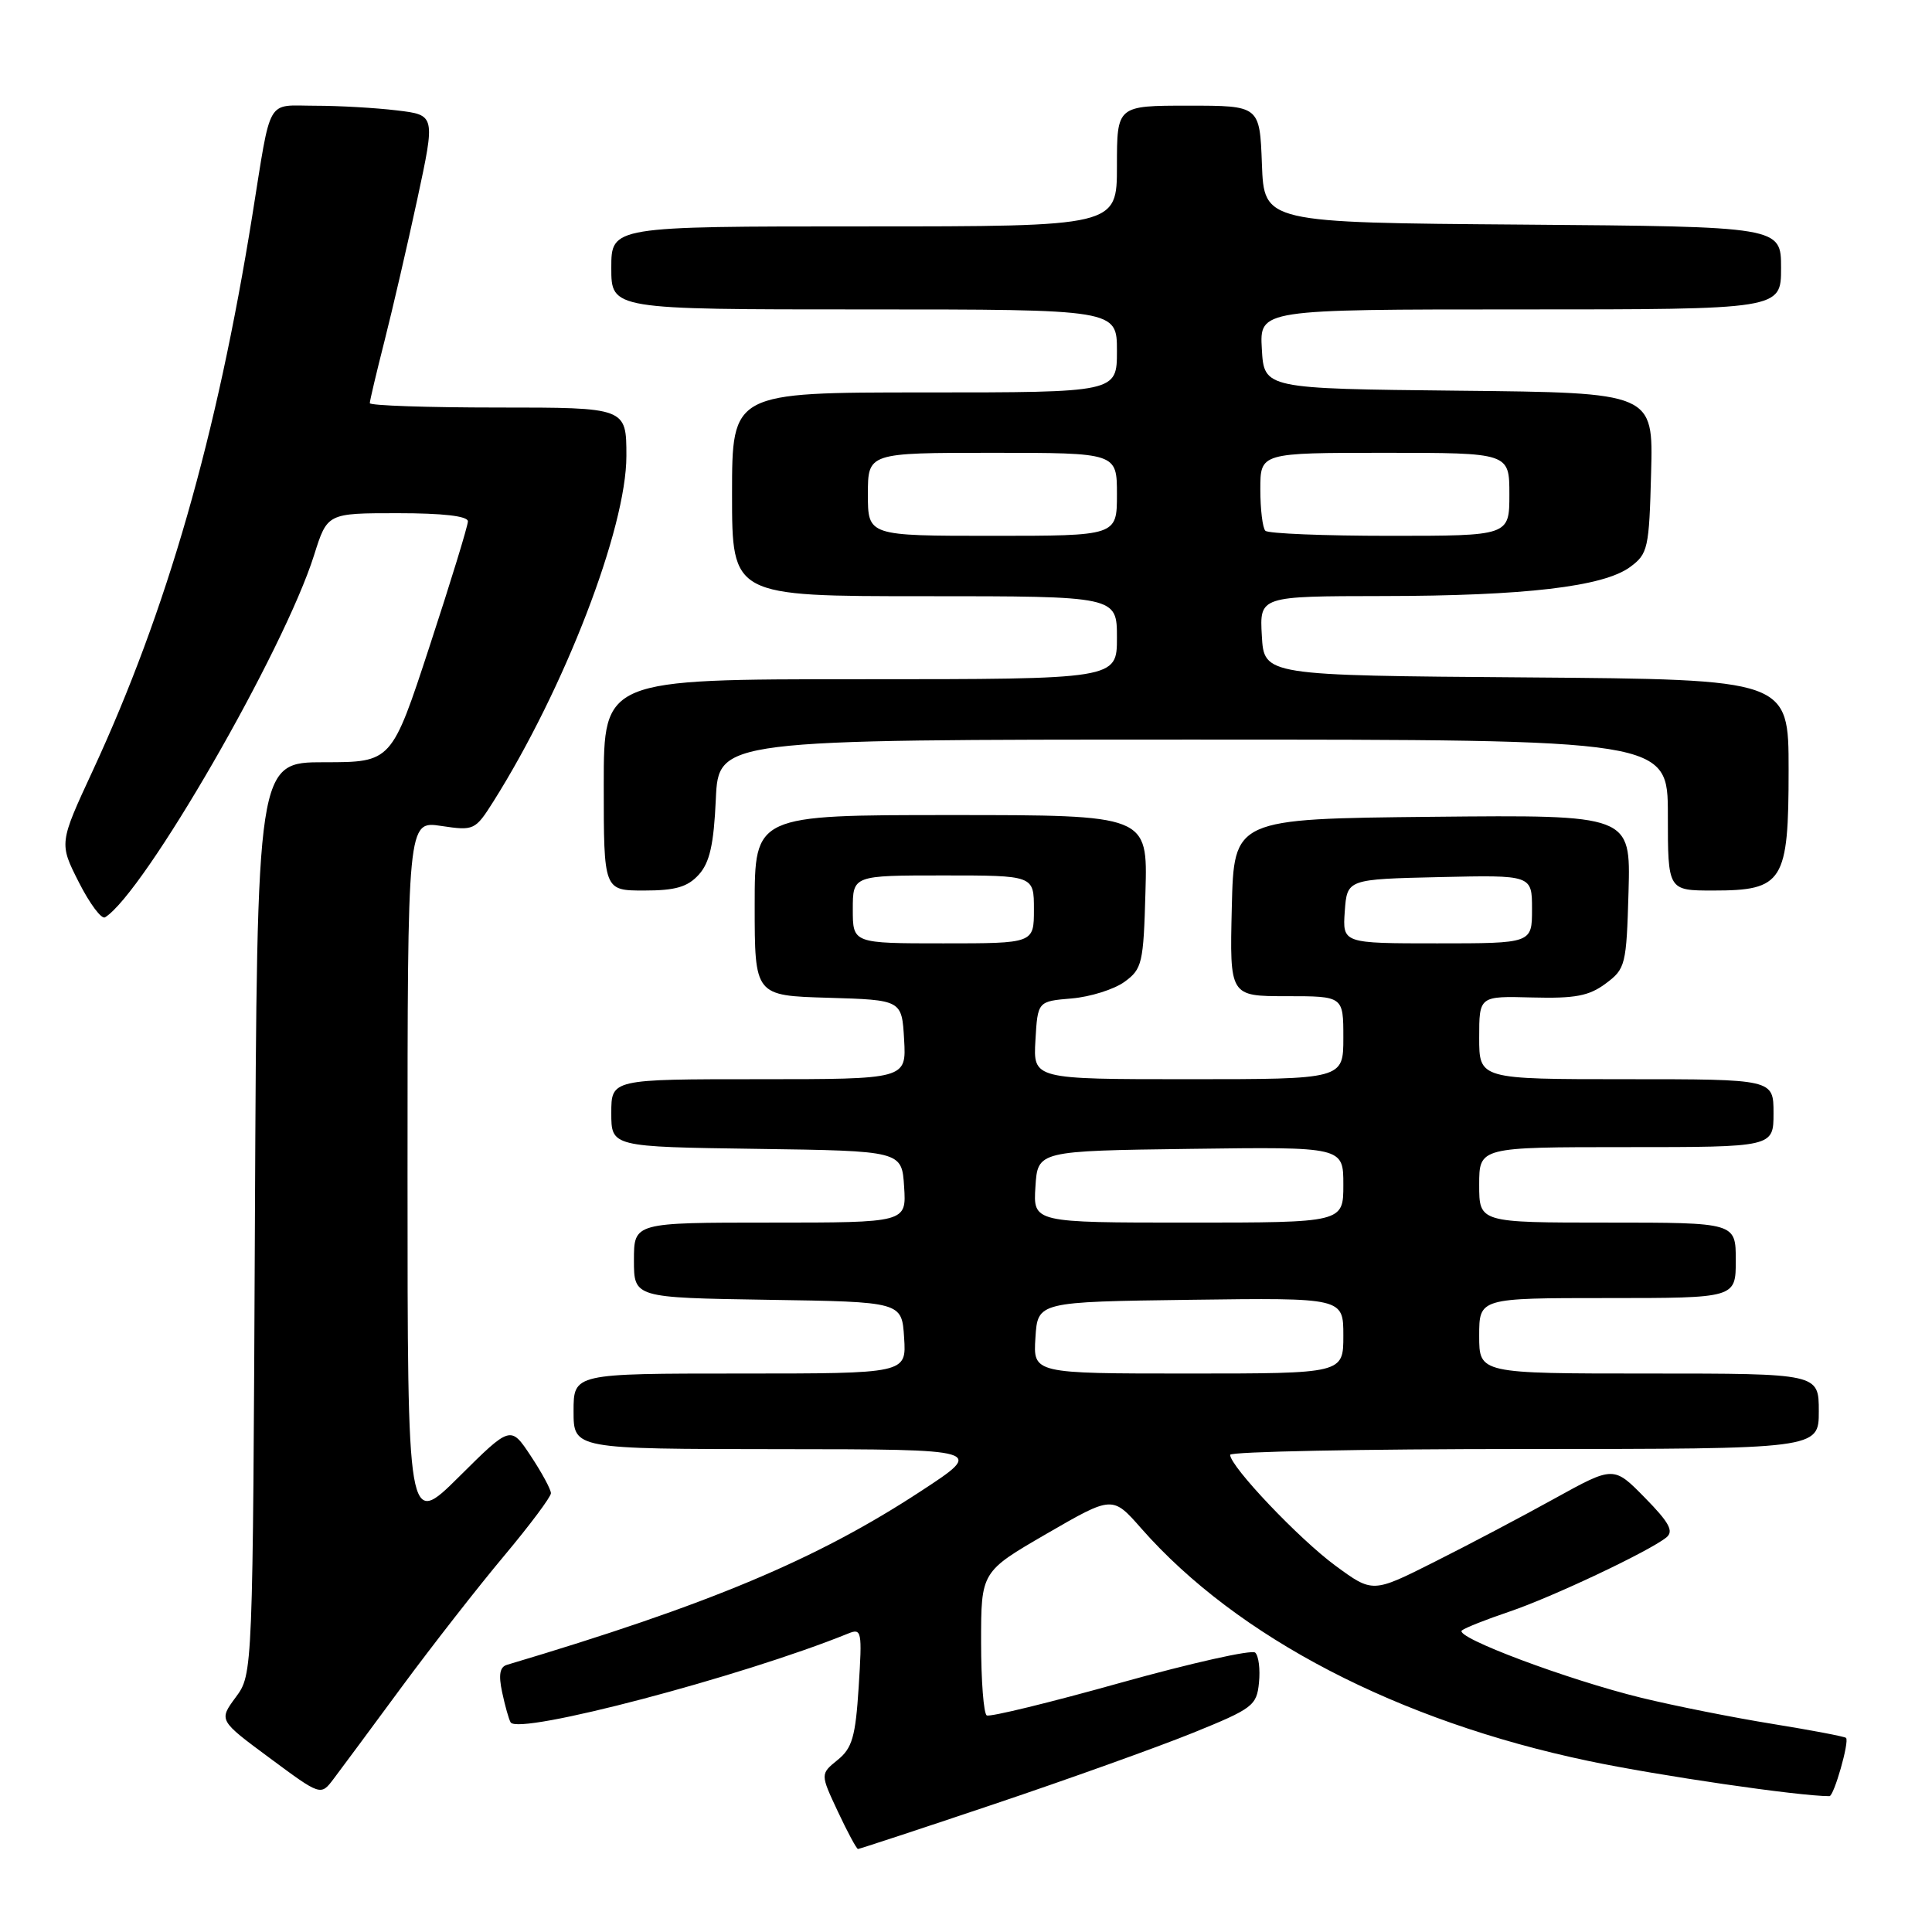 <?xml version="1.0" encoding="UTF-8" standalone="no"?>
<!DOCTYPE svg PUBLIC "-//W3C//DTD SVG 1.1//EN" "http://www.w3.org/Graphics/SVG/1.1/DTD/svg11.dtd" >
<svg xmlns="http://www.w3.org/2000/svg" xmlns:xlink="http://www.w3.org/1999/xlink" version="1.1" viewBox="0 0 256 256">
 <g >
 <path fill="currentColor"
d=" M 131.77 239.04 C 141.52 235.76 153.32 231.53 158.00 229.64 C 166.00 226.40 166.52 226.01 166.82 222.97 C 167.00 221.20 166.78 219.40 166.32 218.98 C 165.87 218.56 157.85 220.36 148.50 222.97 C 139.15 225.59 131.16 227.54 130.75 227.30 C 130.34 227.07 130.00 222.69 130.00 217.57 C 130.00 208.26 130.00 208.26 138.70 203.22 C 147.41 198.18 147.41 198.18 151.23 202.53 C 163.94 216.97 185.26 228.05 210.50 233.34 C 219.76 235.29 238.36 238.00 242.41 238.00 C 243.01 238.00 245.08 230.75 244.61 230.28 C 244.43 230.10 240.06 229.27 234.89 228.43 C 229.73 227.60 221.90 226.04 217.50 224.97 C 207.72 222.58 192.63 216.92 193.71 216.04 C 194.14 215.69 196.97 214.57 200.00 213.55 C 205.67 211.63 218.50 205.57 220.80 203.72 C 221.81 202.90 221.20 201.76 217.96 198.46 C 213.82 194.24 213.82 194.24 205.98 198.57 C 201.67 200.96 194.48 204.75 190.01 206.99 C 181.88 211.08 181.88 211.08 176.95 207.46 C 172.14 203.93 163.00 194.30 163.00 192.77 C 163.00 192.35 180.55 192.00 202.00 192.00 C 241.00 192.00 241.00 192.00 241.00 187.00 C 241.00 182.00 241.00 182.00 218.50 182.00 C 196.00 182.00 196.00 182.00 196.00 177.00 C 196.00 172.00 196.00 172.00 213.00 172.00 C 230.00 172.00 230.00 172.00 230.00 167.00 C 230.00 162.00 230.00 162.00 213.00 162.00 C 196.00 162.00 196.00 162.00 196.00 157.00 C 196.00 152.00 196.00 152.00 215.50 152.00 C 235.00 152.00 235.00 152.00 235.00 147.50 C 235.00 143.00 235.00 143.00 215.50 143.00 C 196.00 143.00 196.00 143.00 196.00 137.49 C 196.00 131.98 196.00 131.98 203.02 132.17 C 208.72 132.32 210.56 131.97 212.77 130.32 C 215.39 128.37 215.51 127.88 215.79 118.13 C 216.07 107.97 216.07 107.97 189.79 108.23 C 163.50 108.50 163.50 108.50 163.22 120.25 C 162.94 132.00 162.94 132.00 170.47 132.00 C 178.00 132.00 178.00 132.00 178.00 137.50 C 178.00 143.00 178.00 143.00 157.45 143.00 C 136.90 143.00 136.90 143.00 137.20 137.84 C 137.50 132.68 137.50 132.68 142.00 132.30 C 144.47 132.09 147.62 131.10 149.00 130.10 C 151.34 128.40 151.52 127.66 151.78 118.15 C 152.07 108.00 152.07 108.00 126.03 108.00 C 100.00 108.00 100.00 108.00 100.00 119.96 C 100.00 131.93 100.00 131.93 109.75 132.21 C 119.50 132.50 119.50 132.50 119.80 137.75 C 120.10 143.00 120.10 143.00 100.55 143.00 C 81.00 143.00 81.00 143.00 81.00 147.48 C 81.00 151.96 81.00 151.96 100.25 152.23 C 119.50 152.50 119.50 152.50 119.80 157.25 C 120.11 162.00 120.11 162.00 102.05 162.00 C 84.00 162.00 84.00 162.00 84.00 166.98 C 84.00 171.95 84.00 171.95 101.75 172.23 C 119.50 172.50 119.50 172.50 119.80 177.25 C 120.11 182.00 120.11 182.00 98.05 182.00 C 76.00 182.00 76.00 182.00 76.00 187.00 C 76.00 192.00 76.00 192.00 103.25 192.02 C 130.50 192.04 130.50 192.04 122.00 197.60 C 108.17 206.66 93.95 212.62 67.17 220.60 C 66.22 220.88 66.04 221.93 66.54 224.25 C 66.92 226.04 67.42 227.82 67.66 228.22 C 68.68 229.96 98.29 222.17 112.39 216.45 C 114.18 215.72 114.25 216.12 113.78 223.52 C 113.36 230.14 112.92 231.65 110.98 233.21 C 108.69 235.07 108.69 235.07 111.02 240.04 C 112.30 242.77 113.50 245.00 113.69 245.00 C 113.88 245.00 122.02 242.32 131.77 239.04 Z  M 53.25 223.50 C 57.31 218.00 63.42 210.18 66.82 206.13 C 70.22 202.07 73.00 198.35 73.00 197.86 C 73.00 197.36 71.80 195.14 70.33 192.92 C 67.66 188.89 67.66 188.89 60.83 195.67 C 54.00 202.45 54.00 202.45 54.00 155.61 C 54.00 108.77 54.00 108.77 58.45 109.44 C 62.80 110.09 62.96 110.02 65.36 106.23 C 74.81 91.24 83.00 69.99 83.00 60.42 C 83.00 54.00 83.00 54.00 66.00 54.00 C 56.65 54.00 49.00 53.74 49.00 53.42 C 49.00 53.10 49.88 49.38 50.95 45.17 C 52.02 40.95 53.98 32.49 55.30 26.37 C 57.69 15.24 57.69 15.24 52.60 14.63 C 49.79 14.29 44.92 14.01 41.77 14.01 C 35.19 14.00 35.99 12.61 33.44 28.50 C 28.73 57.88 22.12 80.89 12.29 102.12 C 7.83 111.74 7.83 111.74 10.45 116.91 C 11.89 119.75 13.45 121.84 13.92 121.55 C 19.08 118.36 37.62 86.23 41.62 73.55 C 43.37 68.00 43.37 68.00 52.68 68.00 C 58.68 68.00 62.00 68.38 62.00 69.08 C 62.00 69.67 59.72 77.10 56.94 85.58 C 51.89 101.00 51.89 101.00 42.97 101.00 C 34.06 101.00 34.06 101.00 33.78 161.42 C 33.50 221.83 33.50 221.83 31.24 224.89 C 28.98 227.95 28.98 227.95 35.74 232.95 C 42.50 237.96 42.50 237.96 44.19 235.73 C 45.12 234.50 49.20 229.00 53.25 223.50 Z  M 92.59 115.90 C 94.04 114.30 94.58 111.90 94.85 105.90 C 95.21 98.00 95.21 98.00 158.11 98.00 C 221.00 98.00 221.00 98.00 221.00 108.00 C 221.00 118.00 221.00 118.00 227.00 118.00 C 236.29 118.00 237.00 116.86 237.00 102.01 C 237.00 90.03 237.00 90.03 202.25 89.76 C 167.50 89.50 167.50 89.50 167.20 84.25 C 166.90 79.00 166.90 79.00 183.20 78.98 C 202.05 78.96 212.46 77.74 216.00 75.13 C 218.36 73.39 218.52 72.68 218.78 62.66 C 219.07 52.03 219.07 52.03 193.28 51.77 C 167.50 51.50 167.50 51.50 167.20 46.25 C 166.90 41.00 166.90 41.00 201.45 41.00 C 236.00 41.00 236.00 41.00 236.00 35.51 C 236.00 30.03 236.00 30.03 201.75 29.76 C 167.50 29.50 167.50 29.50 167.21 21.75 C 166.92 14.00 166.92 14.00 157.46 14.00 C 148.00 14.00 148.00 14.00 148.00 22.00 C 148.00 30.00 148.00 30.00 114.50 30.00 C 81.00 30.00 81.00 30.00 81.00 35.50 C 81.00 41.00 81.00 41.00 114.50 41.00 C 148.00 41.00 148.00 41.00 148.00 46.50 C 148.00 52.00 148.00 52.00 122.50 52.00 C 97.00 52.00 97.00 52.00 97.00 65.50 C 97.00 79.00 97.00 79.00 122.50 79.00 C 148.00 79.00 148.00 79.00 148.00 84.50 C 148.00 90.00 148.00 90.00 114.00 90.00 C 80.00 90.00 80.00 90.00 80.00 104.00 C 80.00 118.00 80.00 118.00 85.35 118.00 C 89.51 118.00 91.11 117.53 92.59 115.90 Z  M 137.20 177.25 C 137.50 172.50 137.50 172.50 157.75 172.23 C 178.00 171.96 178.00 171.96 178.00 176.98 C 178.00 182.00 178.00 182.00 157.45 182.00 C 136.89 182.00 136.89 182.00 137.20 177.25 Z  M 137.20 157.25 C 137.50 152.50 137.50 152.50 157.75 152.23 C 178.00 151.96 178.00 151.96 178.00 156.98 C 178.00 162.00 178.00 162.00 157.45 162.00 C 136.89 162.00 136.89 162.00 137.20 157.25 Z  M 113.00 120.50 C 113.00 116.00 113.00 116.00 125.00 116.00 C 137.00 116.00 137.00 116.00 137.00 120.50 C 137.00 125.00 137.00 125.00 125.00 125.00 C 113.00 125.00 113.00 125.00 113.00 120.50 Z  M 178.19 120.75 C 178.50 116.50 178.50 116.50 190.75 116.22 C 203.00 115.94 203.00 115.94 203.00 120.47 C 203.00 125.00 203.00 125.00 190.44 125.00 C 177.89 125.00 177.89 125.00 178.19 120.75 Z  M 115.00 65.50 C 115.00 60.00 115.00 60.00 131.50 60.00 C 148.00 60.00 148.00 60.00 148.00 65.50 C 148.00 71.00 148.00 71.00 131.50 71.00 C 115.00 71.00 115.00 71.00 115.00 65.50 Z  M 167.67 70.33 C 167.30 69.97 167.00 67.49 167.00 64.83 C 167.00 60.00 167.00 60.00 183.50 60.00 C 200.00 60.00 200.00 60.00 200.00 65.50 C 200.00 71.00 200.00 71.00 184.17 71.00 C 175.46 71.00 168.03 70.70 167.67 70.33 Z "/>
</g>
</svg>